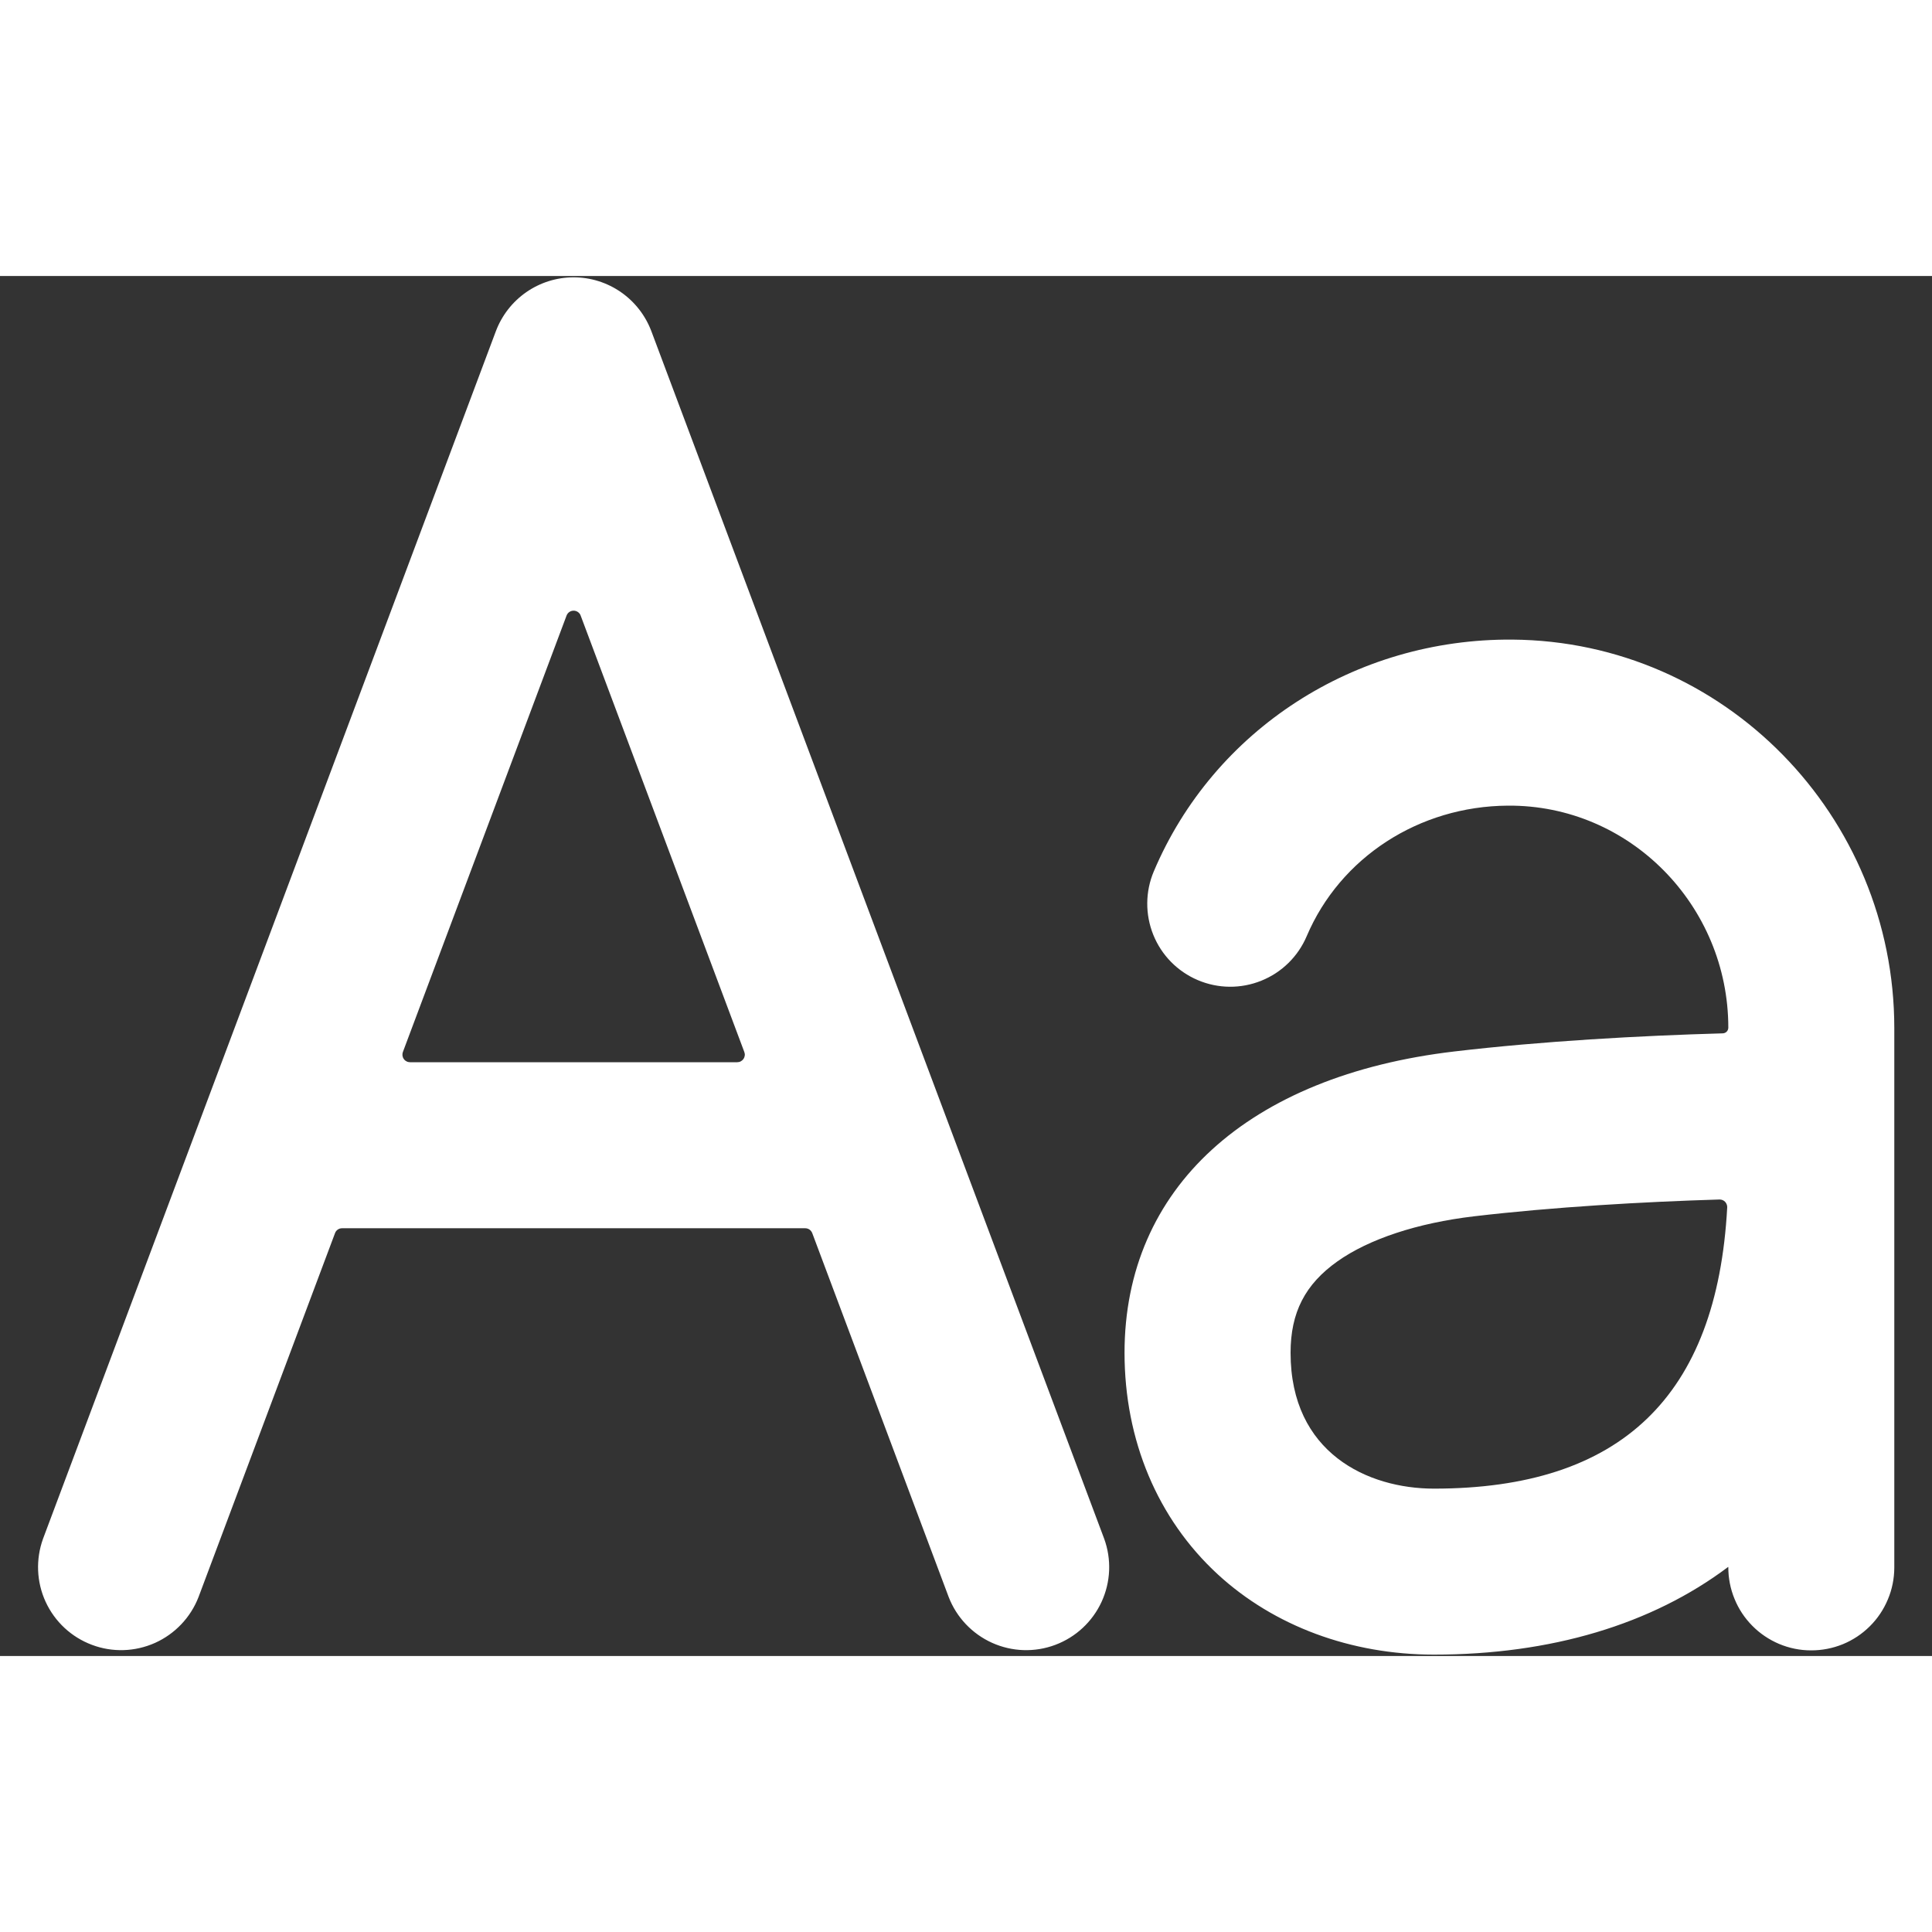 <svg xmlns="http://www.w3.org/2000/svg" width="32" height="32" viewBox="0 0 35 25" fill="white">
    <rect x="0" y="0" width="35" height="25" fill="#333333" stroke="none"/>
    <path d="M20.003 22.875L11.8 1C11.692 0.714 11.5 0.467 11.248 0.292C10.997 0.118 10.698 0.024 10.392 0.024C10.085 0.024 9.787 0.118 9.535 0.292C9.283 0.467 9.091 0.714 8.983 1L0.78 22.875C0.645 23.248 0.661 23.659 0.827 24.019C0.993 24.379 1.294 24.659 1.666 24.798C2.037 24.938 2.448 24.924 2.81 24.762C3.171 24.599 3.454 24.301 3.597 23.931L6.069 17.34C6.078 17.314 6.096 17.291 6.119 17.275C6.141 17.259 6.169 17.251 6.196 17.251H14.587C14.615 17.251 14.642 17.259 14.665 17.275C14.687 17.291 14.705 17.314 14.715 17.34L17.186 23.931C17.329 24.301 17.612 24.599 17.974 24.762C18.335 24.924 18.746 24.938 19.118 24.798C19.489 24.659 19.79 24.379 19.956 24.019C20.122 23.659 20.139 23.248 20.003 22.875ZM7.299 14.057L10.264 6.151C10.274 6.125 10.291 6.103 10.314 6.087C10.337 6.071 10.364 6.063 10.392 6.063C10.419 6.063 10.446 6.071 10.469 6.087C10.492 6.103 10.51 6.125 10.519 6.151L13.484 14.058C13.492 14.079 13.495 14.101 13.492 14.123C13.489 14.145 13.481 14.166 13.469 14.184C13.456 14.202 13.439 14.217 13.42 14.227C13.4 14.238 13.378 14.243 13.356 14.243H7.427C7.405 14.243 7.383 14.238 7.364 14.227C7.344 14.217 7.327 14.202 7.315 14.184C7.302 14.166 7.294 14.145 7.291 14.123C7.289 14.101 7.291 14.079 7.299 14.058V14.057ZM27.397 6.587C24.545 6.566 21.991 8.218 20.903 10.784C20.747 11.151 20.744 11.565 20.893 11.935C21.042 12.305 21.332 12.6 21.7 12.756C22.067 12.912 22.481 12.916 22.851 12.766C23.221 12.617 23.516 12.327 23.672 11.96C24.279 10.532 25.707 9.605 27.317 9.595C29.526 9.579 31.31 11.406 31.31 13.617C31.31 13.644 31.299 13.67 31.281 13.689C31.262 13.708 31.237 13.719 31.21 13.72C29.712 13.762 27.935 13.861 26.349 14.048C22.606 14.488 20.372 16.529 20.372 19.507C20.372 21.092 20.971 22.515 22.058 23.518C23.079 24.458 24.474 24.975 25.977 24.975C28.097 24.975 29.921 24.428 31.305 23.388H31.31C31.309 23.586 31.347 23.781 31.422 23.964C31.496 24.147 31.606 24.313 31.745 24.453C31.884 24.594 32.05 24.705 32.232 24.782C32.414 24.858 32.609 24.898 32.807 24.898C33.005 24.899 33.2 24.861 33.383 24.787C33.566 24.712 33.732 24.602 33.872 24.463C34.013 24.324 34.124 24.158 34.2 23.976C34.277 23.794 34.316 23.599 34.317 23.401V13.626C34.317 9.785 31.241 6.615 27.397 6.587ZM25.977 21.968C24.779 21.968 23.38 21.323 23.38 19.507C23.38 18.777 23.642 18.267 24.23 17.85C24.802 17.445 25.679 17.156 26.7 17.035C28.144 16.865 29.764 16.772 31.153 16.73C31.172 16.73 31.19 16.734 31.207 16.741C31.224 16.748 31.239 16.759 31.252 16.772C31.265 16.786 31.275 16.802 31.281 16.819C31.288 16.836 31.291 16.855 31.29 16.873C31.105 20.3 29.359 21.968 25.977 21.968Z"
          stroke="none"/>
</svg>